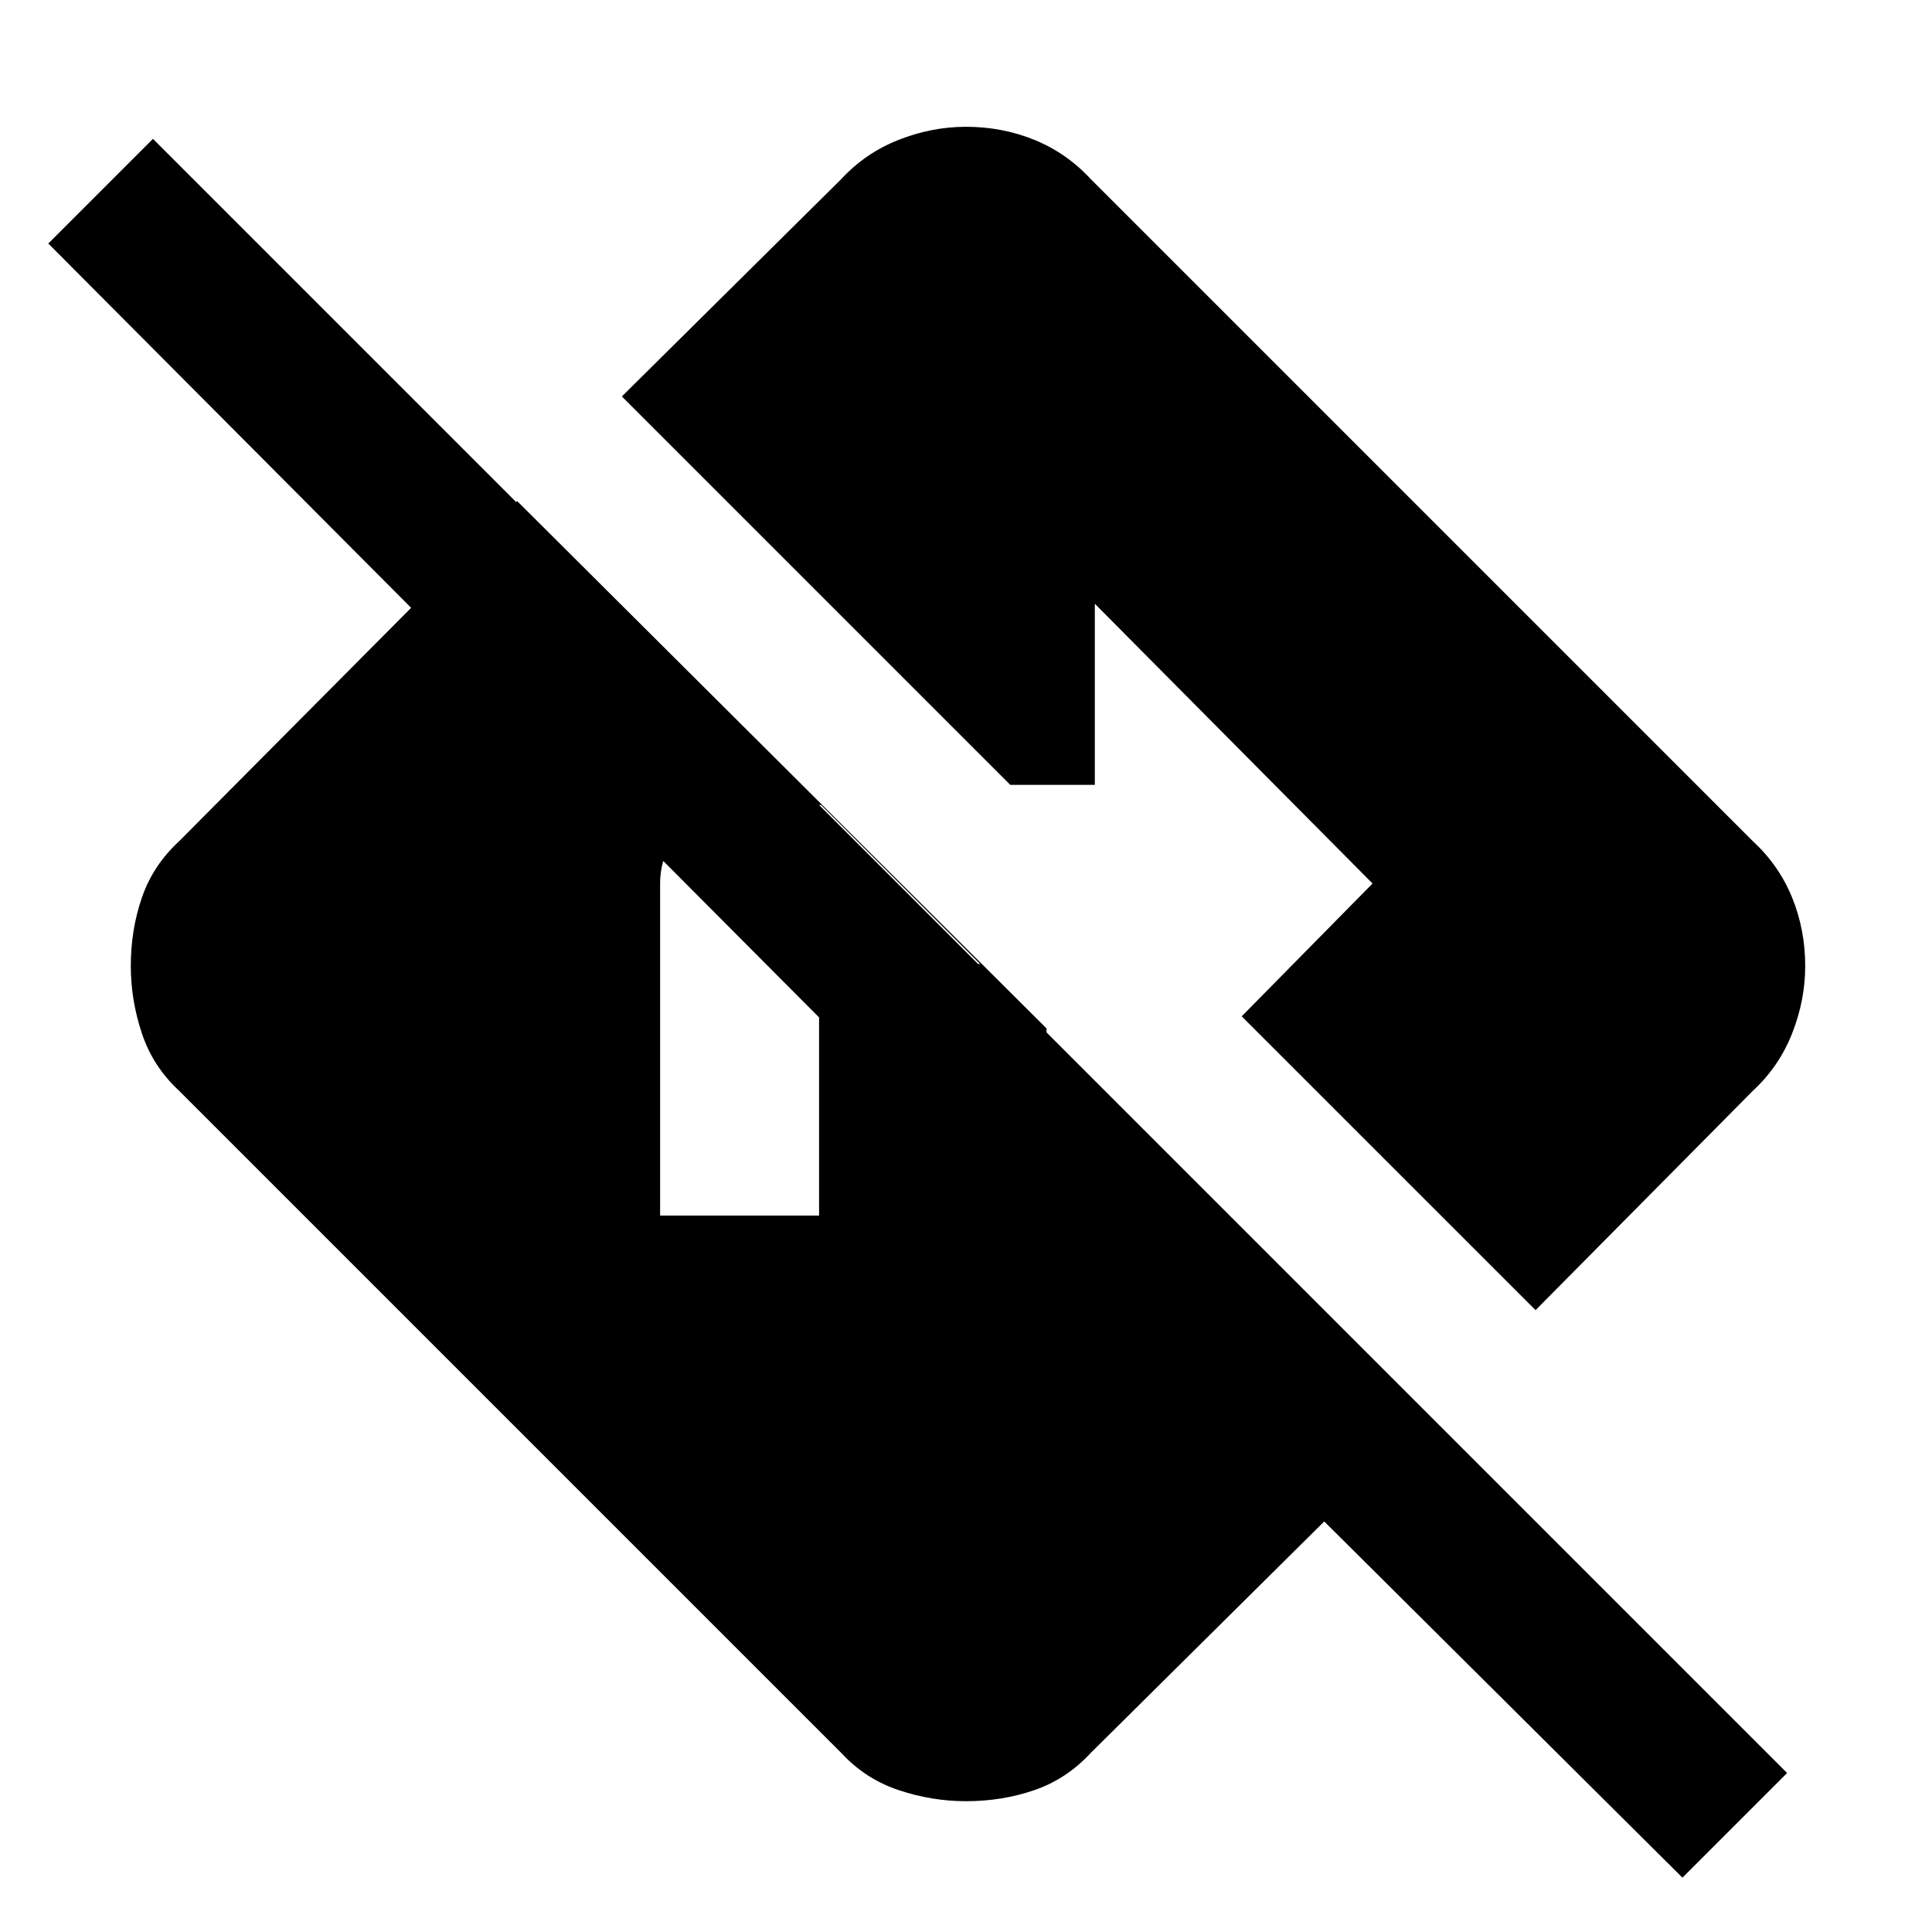 <svg xmlns="http://www.w3.org/2000/svg" height="40" width="40"><path d="M34.833 38.875 27.417 31.5l-4.834 4.792q-.5.541-1.166.77-.667.23-1.417.23-.708 0-1.396-.23-.687-.229-1.187-.77L3.708 22.583q-.541-.5-.77-1.187-.23-.688-.23-1.396 0-.75.23-1.417.229-.666.77-1.166l7-7.042 10.959 10.917v4.5L1 5.042l2.167-2.167L37 36.708ZM13.667 25.167h3.291v-5.209h3.334L17 16.667h-1.667q-.708 0-1.187.479-.479.479-.479 1.146Zm18.125 1.958-6.084-6.083 2.709-2.75-5.75-5.792v3.75h-1.75l-8.042-8.042 4.542-4.5q.5-.541 1.187-.812.688-.271 1.396-.271.75 0 1.417.271.666.271 1.166.812l13.709 13.709q.541.5.812 1.166.271.667.271 1.417 0 .708-.271 1.396-.271.687-.812 1.187Z"/></svg>